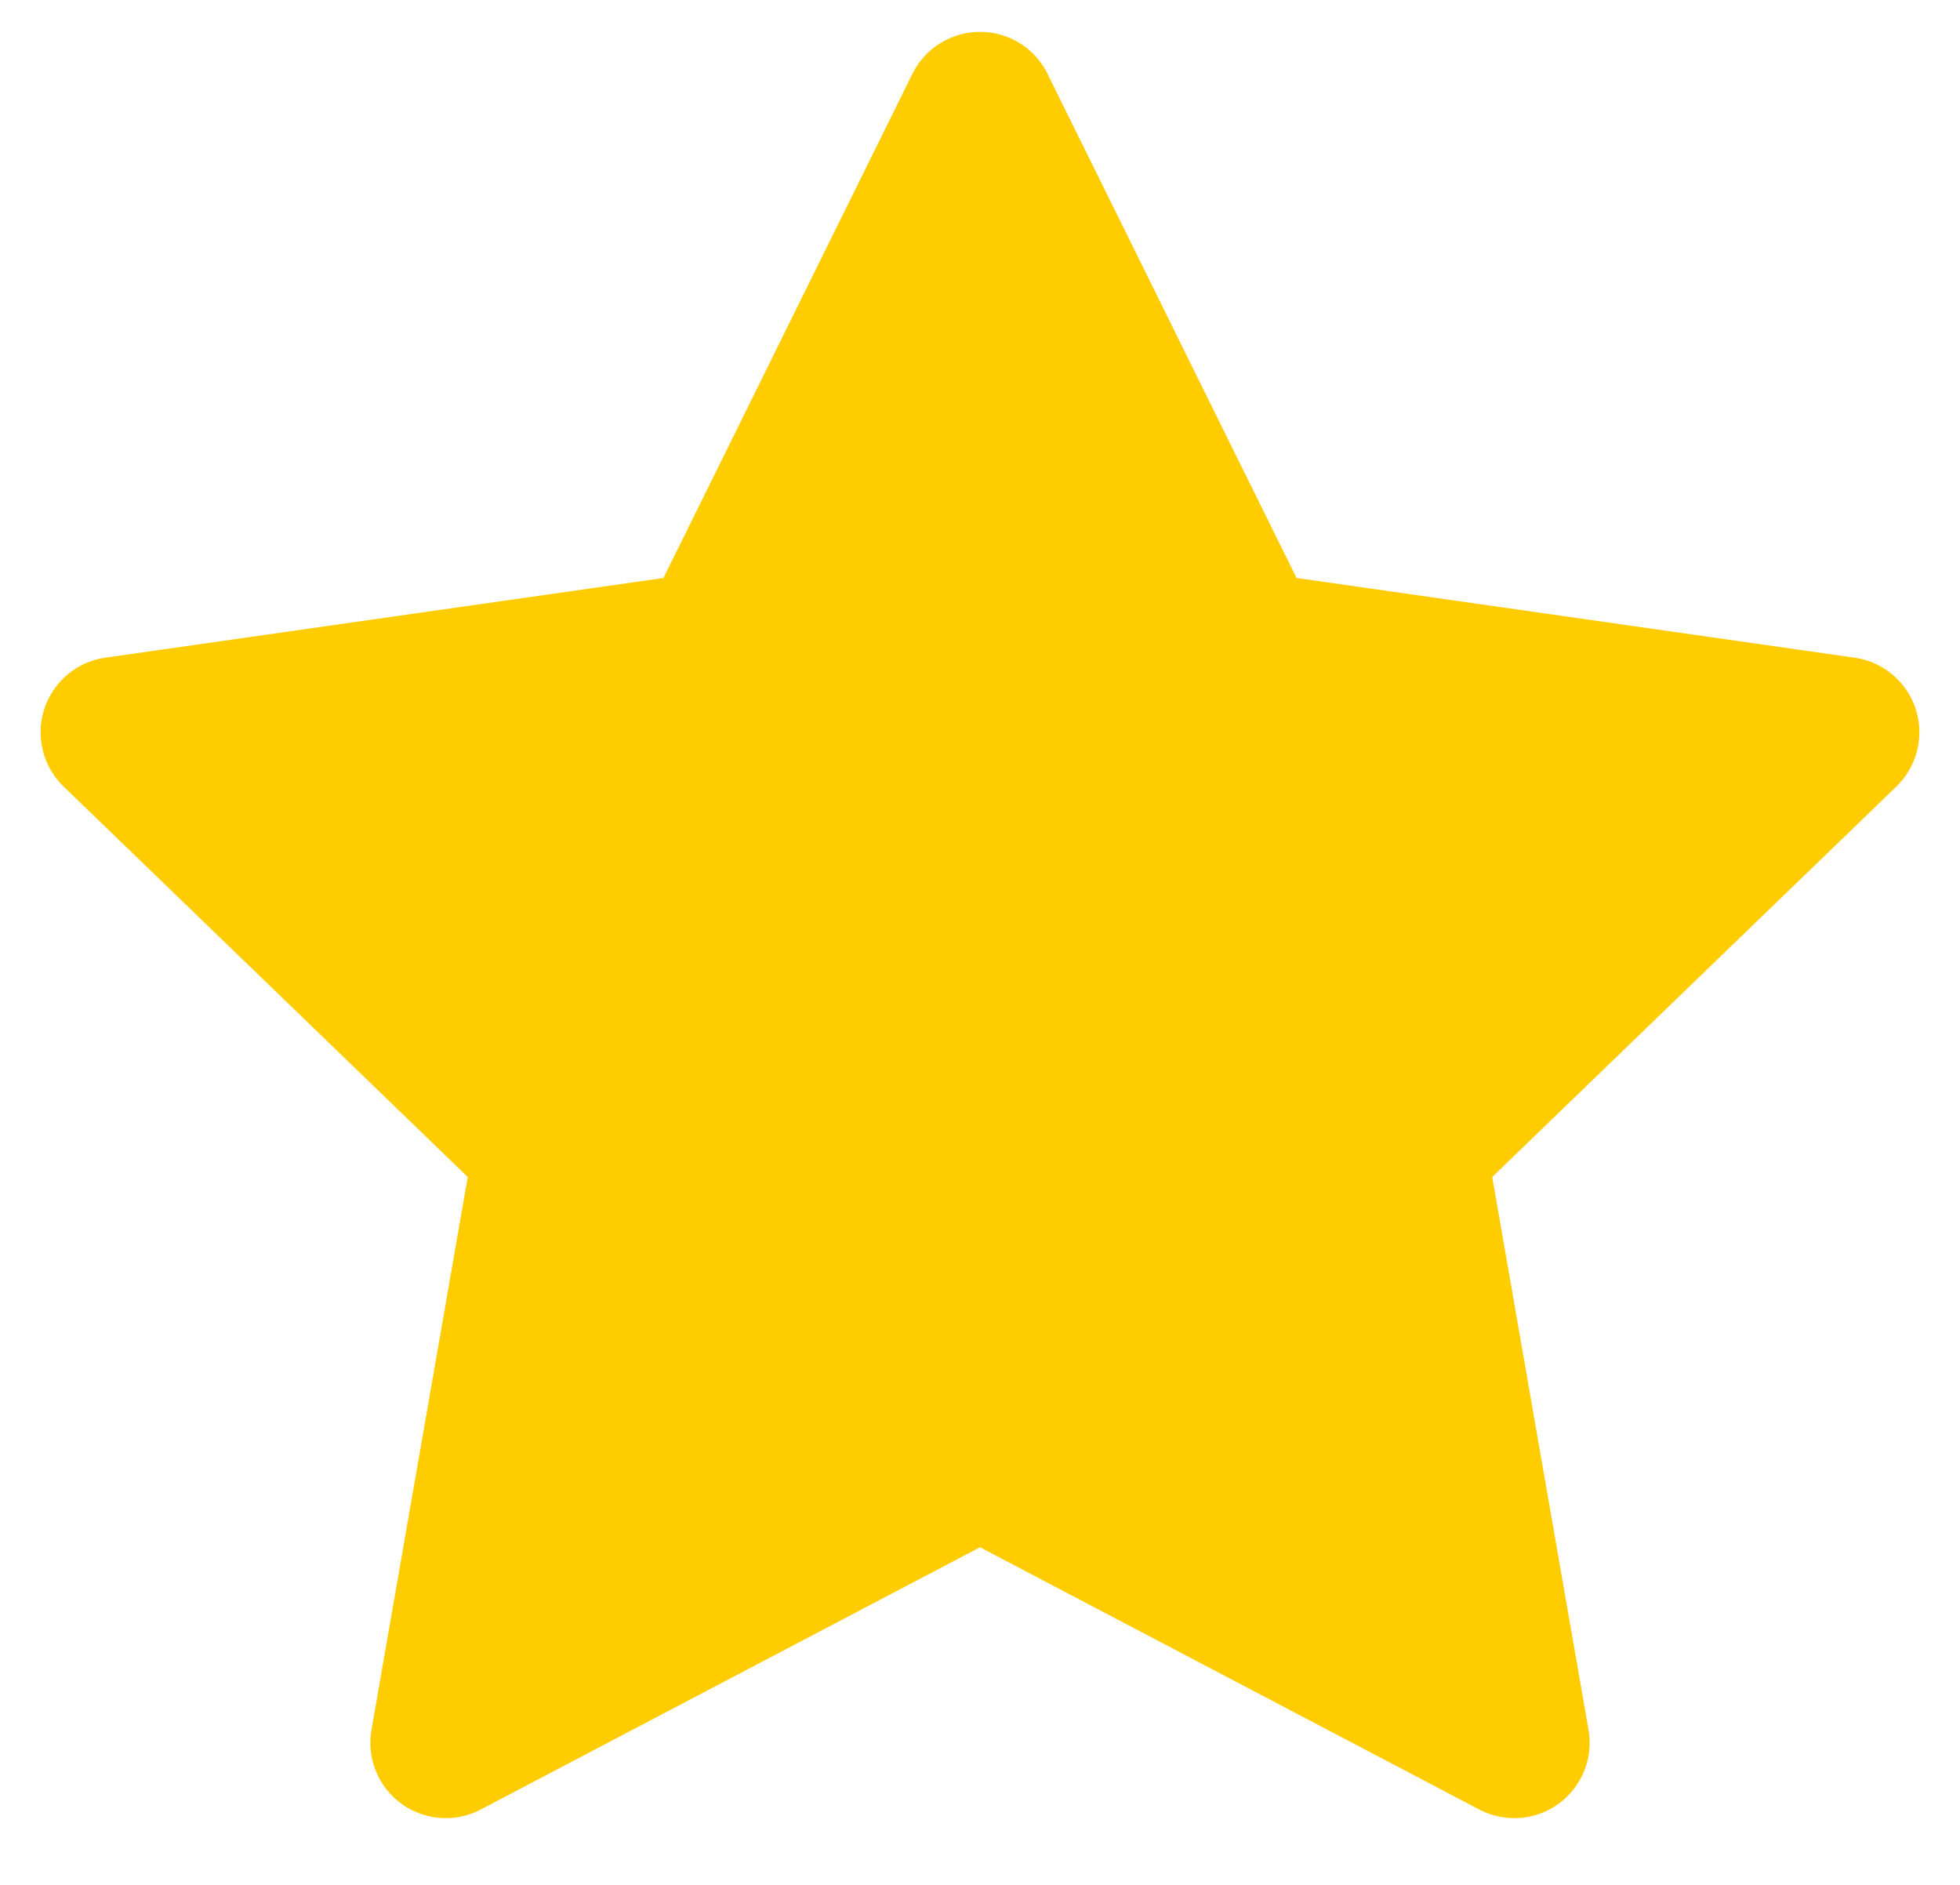 <?xml version="1.0" encoding="UTF-8"?>
<svg width="26px" height="25px" viewBox="0 0 26 25" version="1.1" xmlns="http://www.w3.org/2000/svg" xmlns:xlink="http://www.w3.org/1999/xlink">
    <!-- Generator: Sketch 49.3 (51167) - http://www.bohemiancoding.com/sketch -->
    <title>Star Copy</title>
    <desc>Created with Sketch.</desc>
    <defs></defs>
    <g id="Page-1" stroke="none" stroke-width="1" fill="none" fill-rule="evenodd">
        <g id="myprofile" transform="translate(-105, -604)" fill="#FFCC00">
            <path d="M118,624.522 L111.378,628 C110.889,628.257 110.284,628.068 110.027,627.579 C109.925,627.384 109.89,627.16 109.928,626.943 L111.205,619.611 L105.844,614.432 C105.447,614.048 105.436,613.415 105.82,613.018 C105.974,612.858 106.178,612.754 106.398,612.723 L113.801,611.666 L117.103,604.98 C117.348,604.485 117.948,604.282 118.443,604.526 C118.64,604.623 118.799,604.783 118.896,604.98 L122.199,611.666 L129.602,612.723 C130.149,612.801 130.529,613.307 130.451,613.854 C130.419,614.074 130.315,614.278 130.156,614.432 L124.795,619.611 L126.072,626.943 C126.167,627.487 125.803,628.005 125.259,628.1 C125.041,628.137 124.817,628.102 124.622,628 L118,624.522 Z" id="Star-Copy"></path>
        </g>
    </g>
</svg>